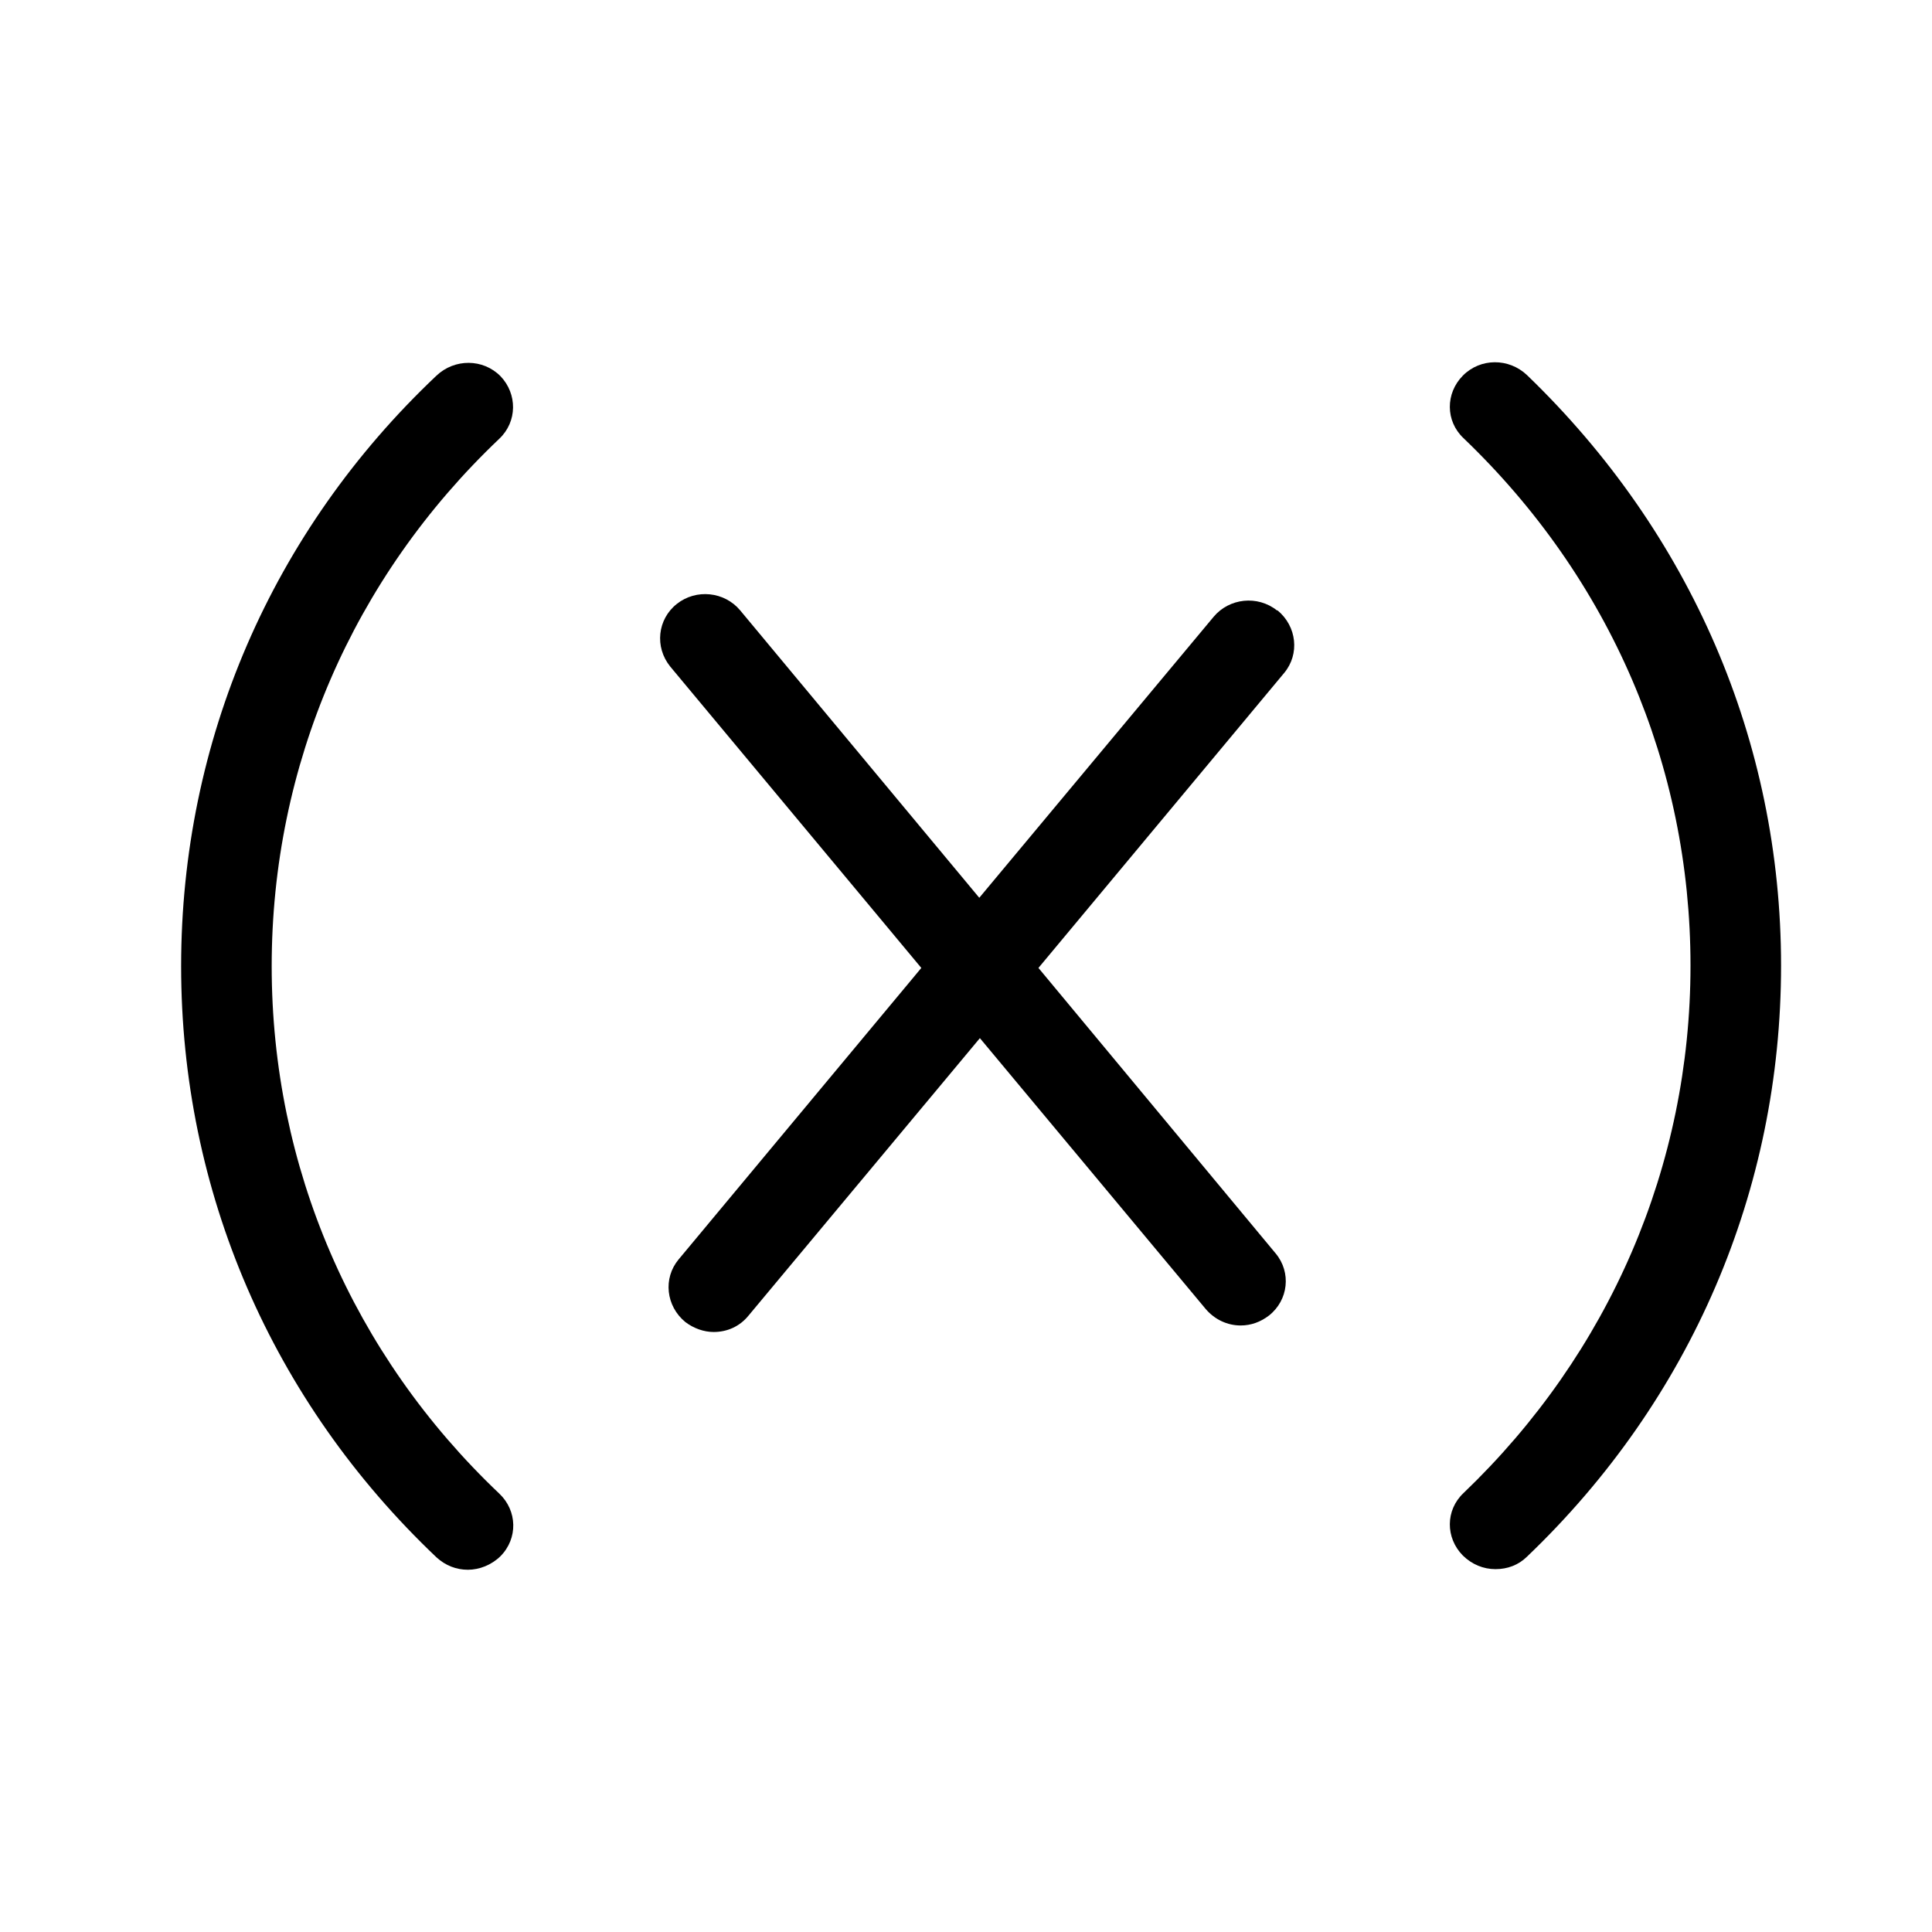 <svg width="32" height="32" viewBox="0 0 32 32" fill="none" xmlns="http://www.w3.org/2000/svg">
<path d="M8.29 6.231C8 5.938 7.53 5.938 7.23 6.221C4.5 8.801 3 12.28 3 16.003C3 19.726 4.5 23.205 7.23 25.795C7.38 25.932 7.56 26 7.75 26C7.94 26 8.14 25.922 8.29 25.775C8.58 25.482 8.57 25.023 8.27 24.739C5.84 22.433 4.5 19.326 4.5 16.003C4.5 12.681 5.84 9.573 8.27 7.267C8.57 6.983 8.57 6.524 8.29 6.231Z" fill="black"/>
<path d="M21.15 10.11C20.83 9.856 20.36 9.905 20.1 10.218L16.22 14.87L12.26 10.11C12 9.798 11.53 9.749 11.21 10.003C10.89 10.257 10.84 10.716 11.1 11.039L15.26 16.032L11.24 20.86C10.98 21.172 11.03 21.632 11.35 21.896C11.49 22.003 11.66 22.062 11.82 22.062C12.04 22.062 12.25 21.974 12.4 21.788L16.23 17.195L19.97 21.681C20.12 21.857 20.33 21.954 20.55 21.954C20.72 21.954 20.88 21.896 21.02 21.788C21.34 21.534 21.39 21.075 21.13 20.762L17.2 16.032L21.27 11.146C21.53 10.834 21.48 10.374 21.16 10.11H21.15Z" fill="black"/>
<path d="M25.29 6.211C24.99 5.928 24.52 5.928 24.23 6.221C23.94 6.514 23.94 6.974 24.24 7.257C26.67 9.583 28 12.681 28 15.993C28 19.306 26.66 22.414 24.24 24.73C23.94 25.013 23.94 25.472 24.23 25.765C24.38 25.912 24.57 25.99 24.77 25.99C24.97 25.99 25.15 25.922 25.29 25.785C28.01 23.186 29.5 19.707 29.5 15.993C29.5 12.28 28 8.821 25.29 6.211Z" fill="black"/>
</svg>
